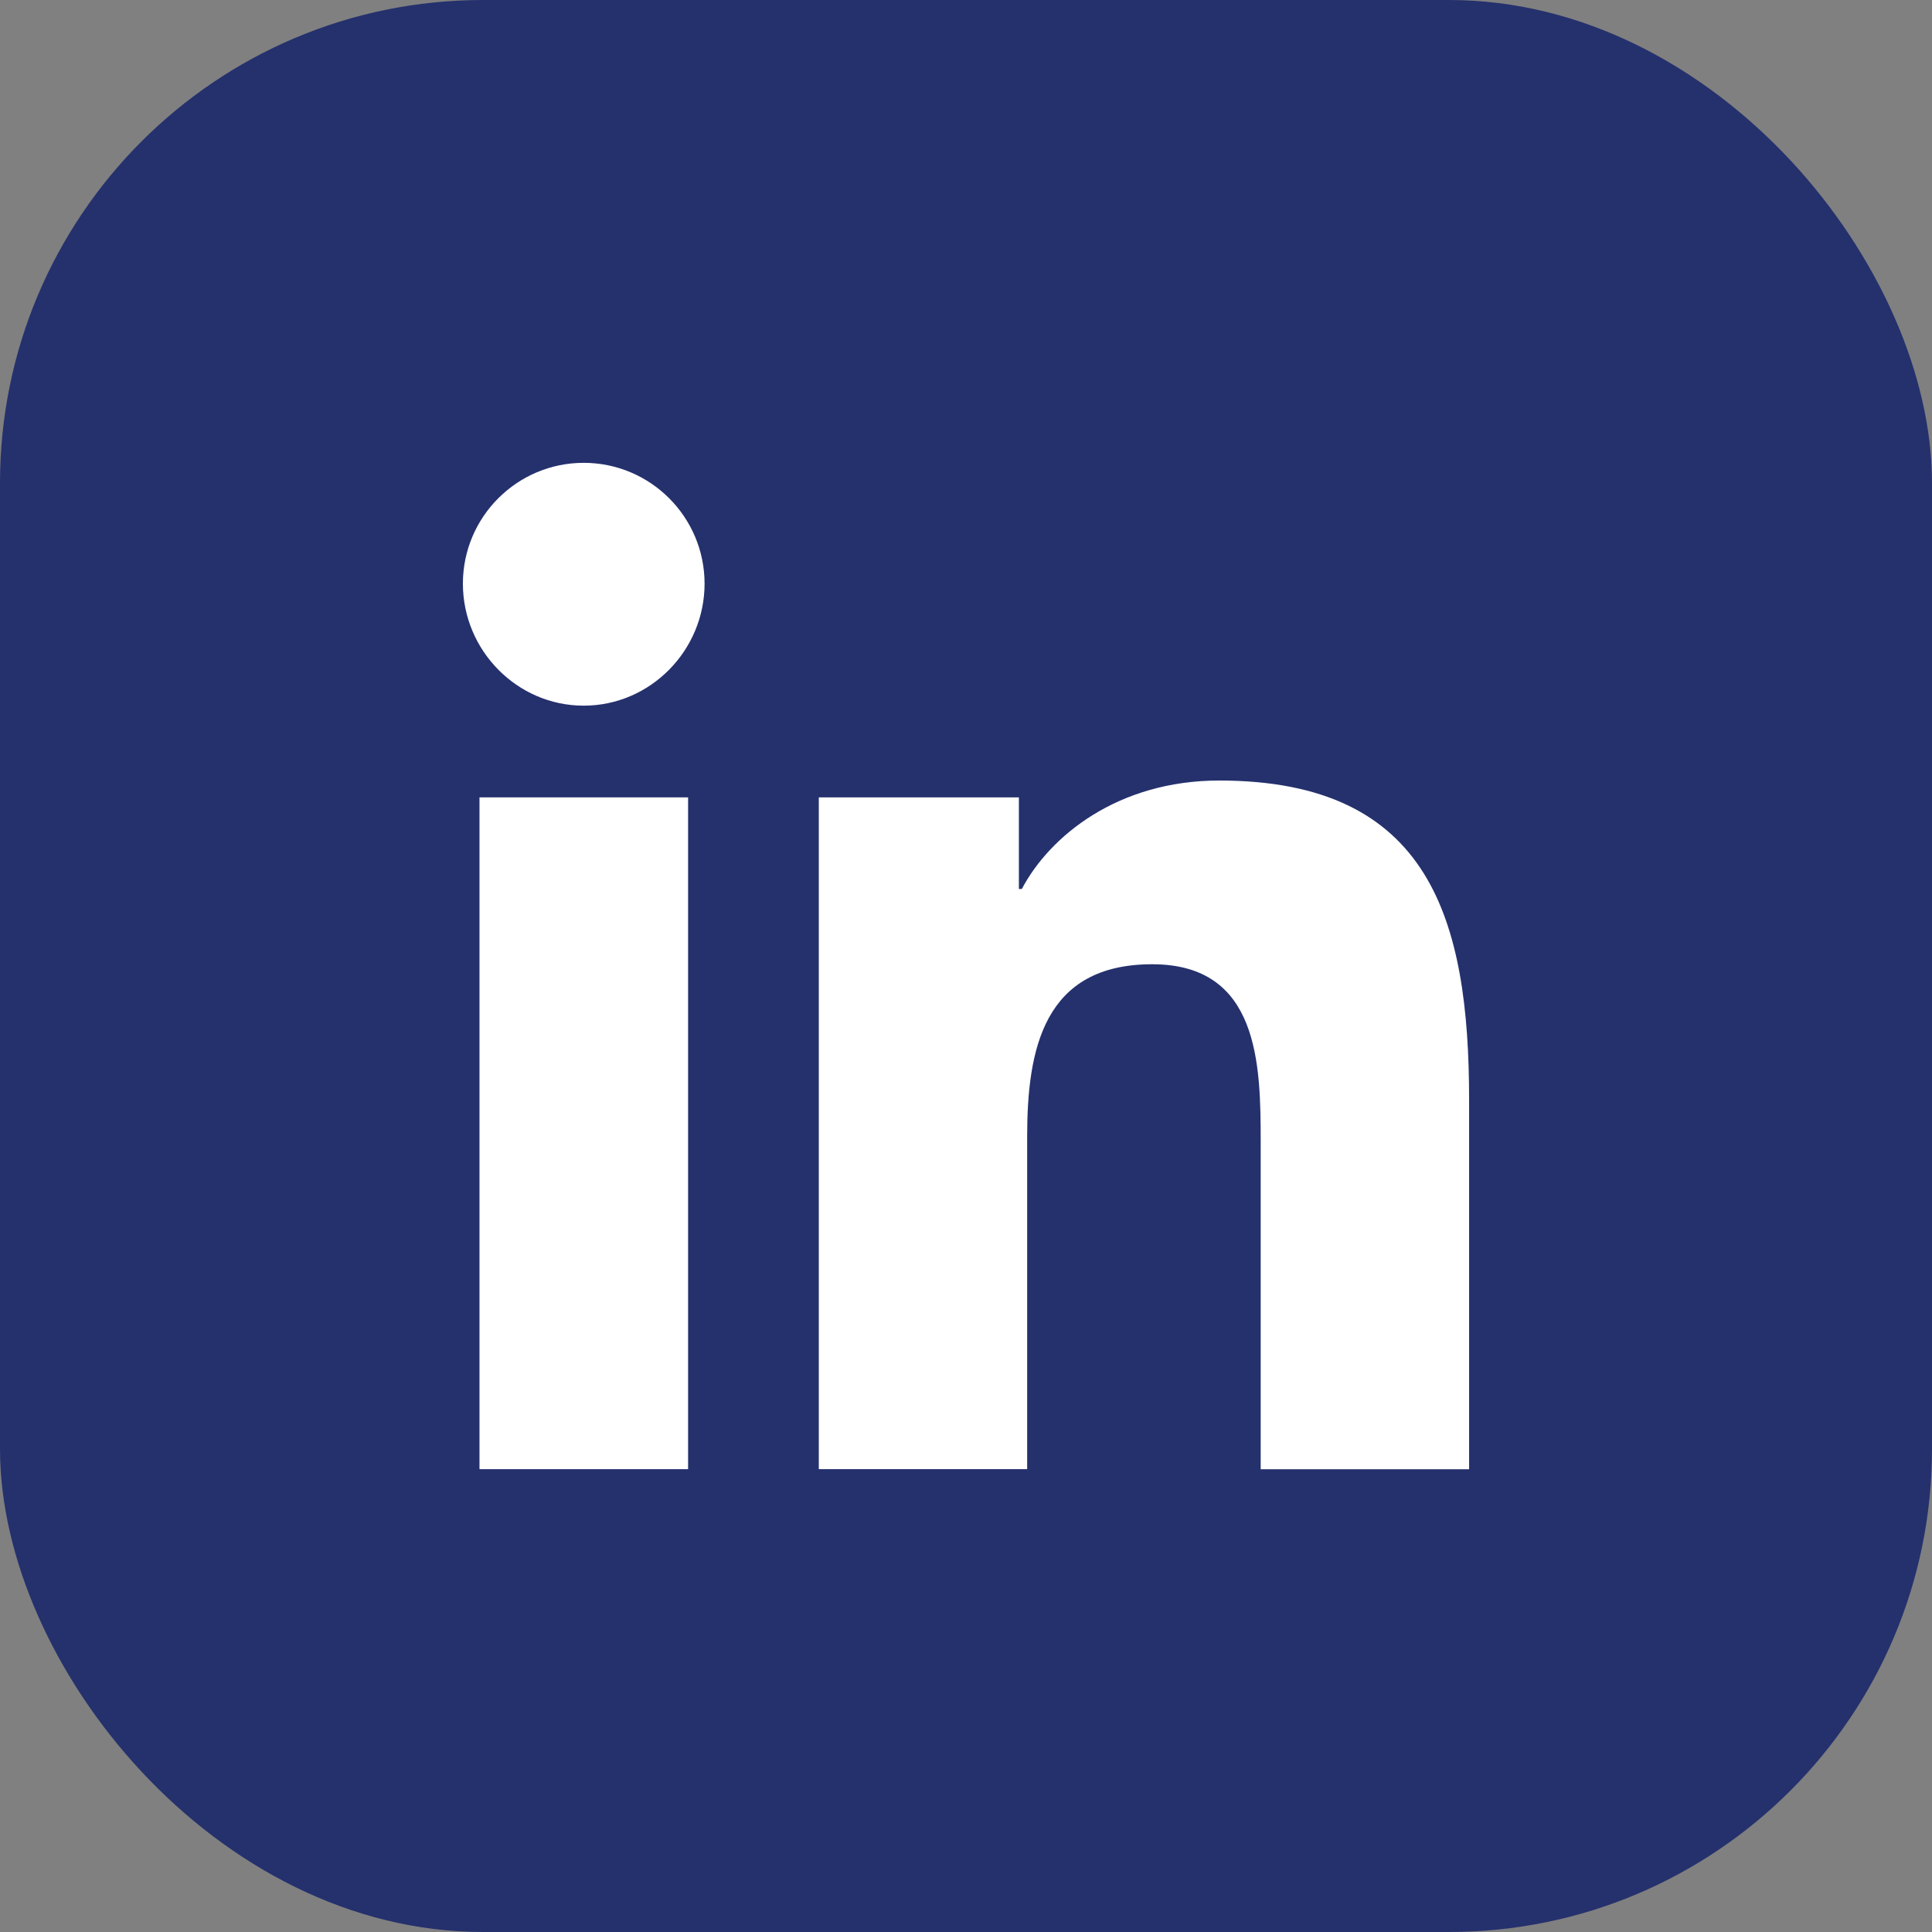 <svg width="32" height="32" viewBox="0 0 32 32" fill="none" xmlns="http://www.w3.org/2000/svg">
<rect x="0" y="0" width="32" height="32" fill="#808080" stroke="none"/>
<rect width="32" height="32" rx="8" fill="#25316D"/>
<path d="M24.329 24.335L24.333 24.334V18.221C24.333 15.231 23.689 12.928 20.194 12.928C18.513 12.928 17.385 13.85 16.925 14.724H16.876V13.207H13.562V24.334H17.013V18.824C17.013 17.374 17.288 15.971 19.084 15.971C20.855 15.971 20.881 17.626 20.881 18.917V24.335H24.329Z" fill="white"/>
<path d="M7.942 13.207H11.397V24.334H7.942V13.207Z" fill="white"/>
<path d="M9.668 7.666C8.564 7.666 7.667 8.563 7.667 9.667C7.667 10.772 8.564 11.688 9.668 11.688C10.773 11.688 11.67 10.772 11.67 9.667C11.669 8.563 10.773 7.666 9.668 7.666Z" fill="white"/>
</svg>
